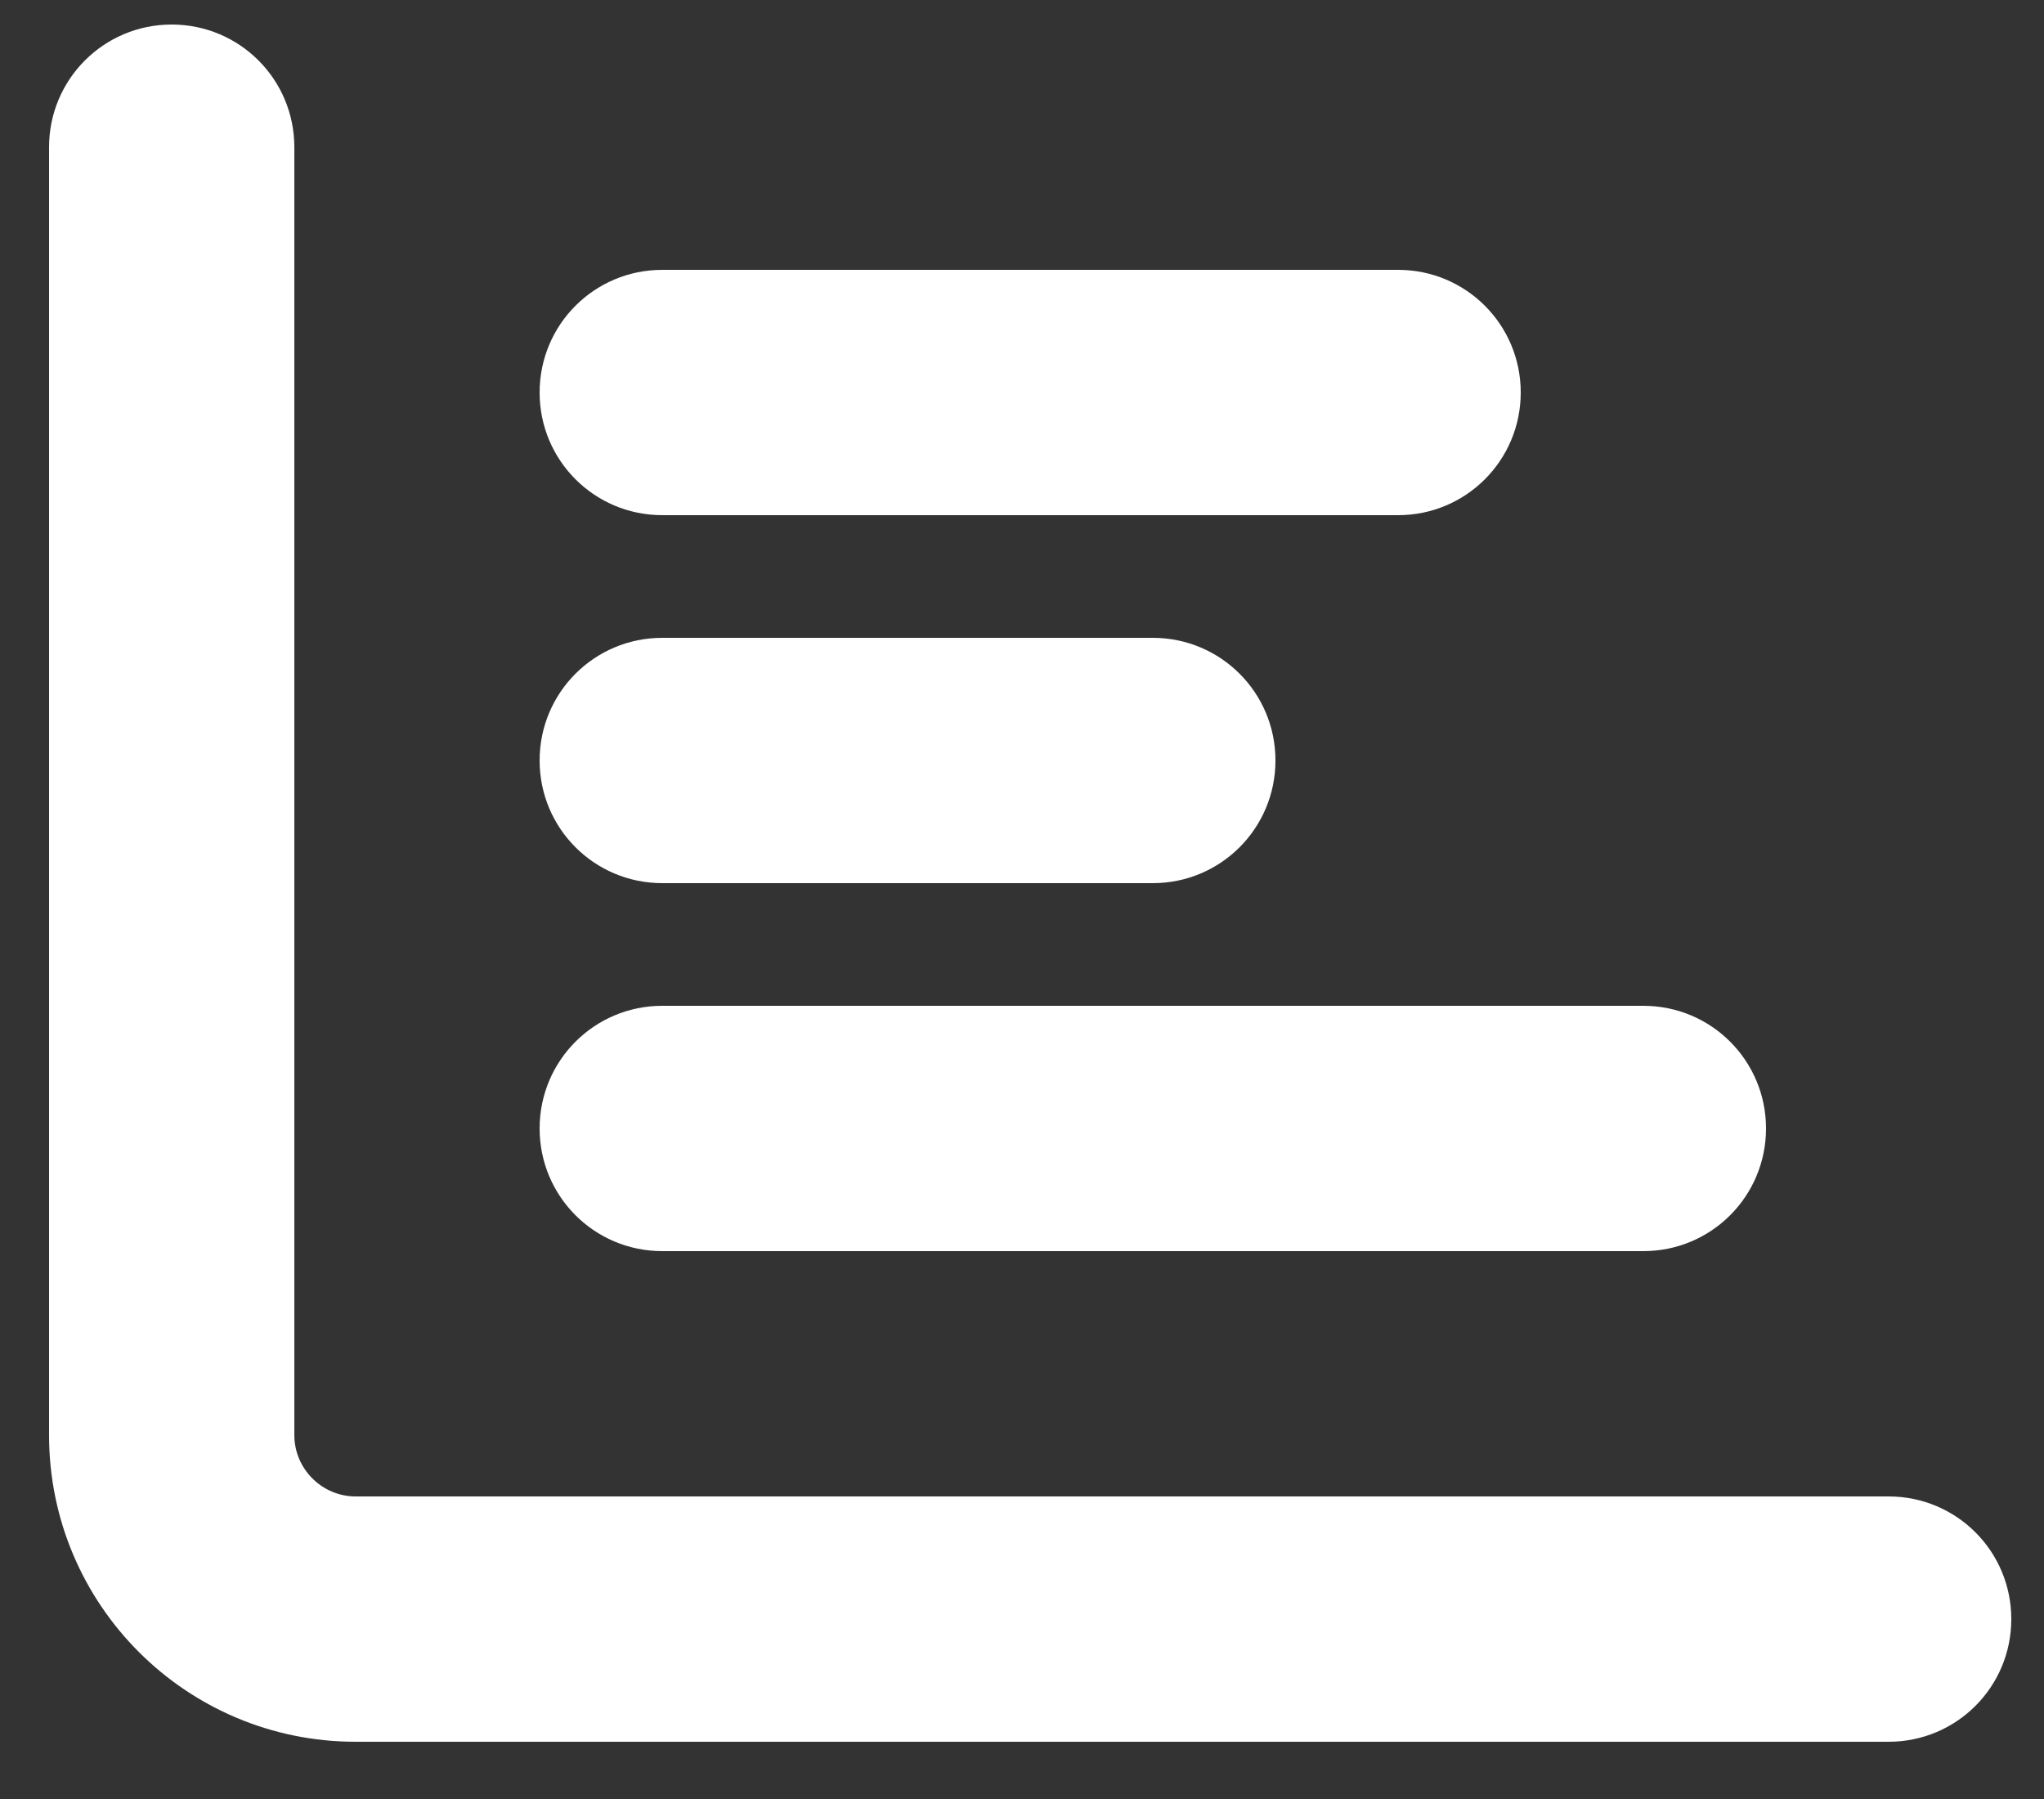 <svg width="25" height="22" viewBox="0 0 25 22" fill="none" xmlns="http://www.w3.org/2000/svg">
<rect x="0" y="0" width="25" height="22" fill="#333333" stroke="none"/>
<path d="M2.1 0.3C2.93 0.3 3.6 0.97 3.6 1.8V17.55C3.6 17.962 3.938 18.3 4.35 18.3H23.1C23.93 18.3 24.6 18.97 24.6 19.8C24.6 20.63 23.93 21.3 23.1 21.3H4.35C2.278 21.3 0.6 19.622 0.6 17.55V1.8C0.6 0.97 1.27 0.3 2.1 0.3ZM6.6 4.8C6.6 3.97 7.27 3.3 8.1 3.3H17.1C17.93 3.3 18.6 3.97 18.6 4.8C18.6 5.63 17.93 6.3 17.1 6.3H8.1C7.27 6.3 6.6 5.63 6.6 4.8ZM8.1 7.8H14.1C14.93 7.8 15.6 8.47 15.6 9.3C15.6 10.13 14.93 10.8 14.1 10.8H8.1C7.27 10.8 6.6 10.13 6.6 9.3C6.6 8.47 7.27 7.8 8.1 7.8ZM8.1 12.3H20.1C20.93 12.3 21.6 12.97 21.6 13.8C21.6 14.63 20.93 15.3 20.1 15.3H8.1C7.27 15.3 6.6 14.63 6.6 13.8C6.6 12.97 7.27 12.3 8.1 12.3Z" fill="white"/>
</svg>
